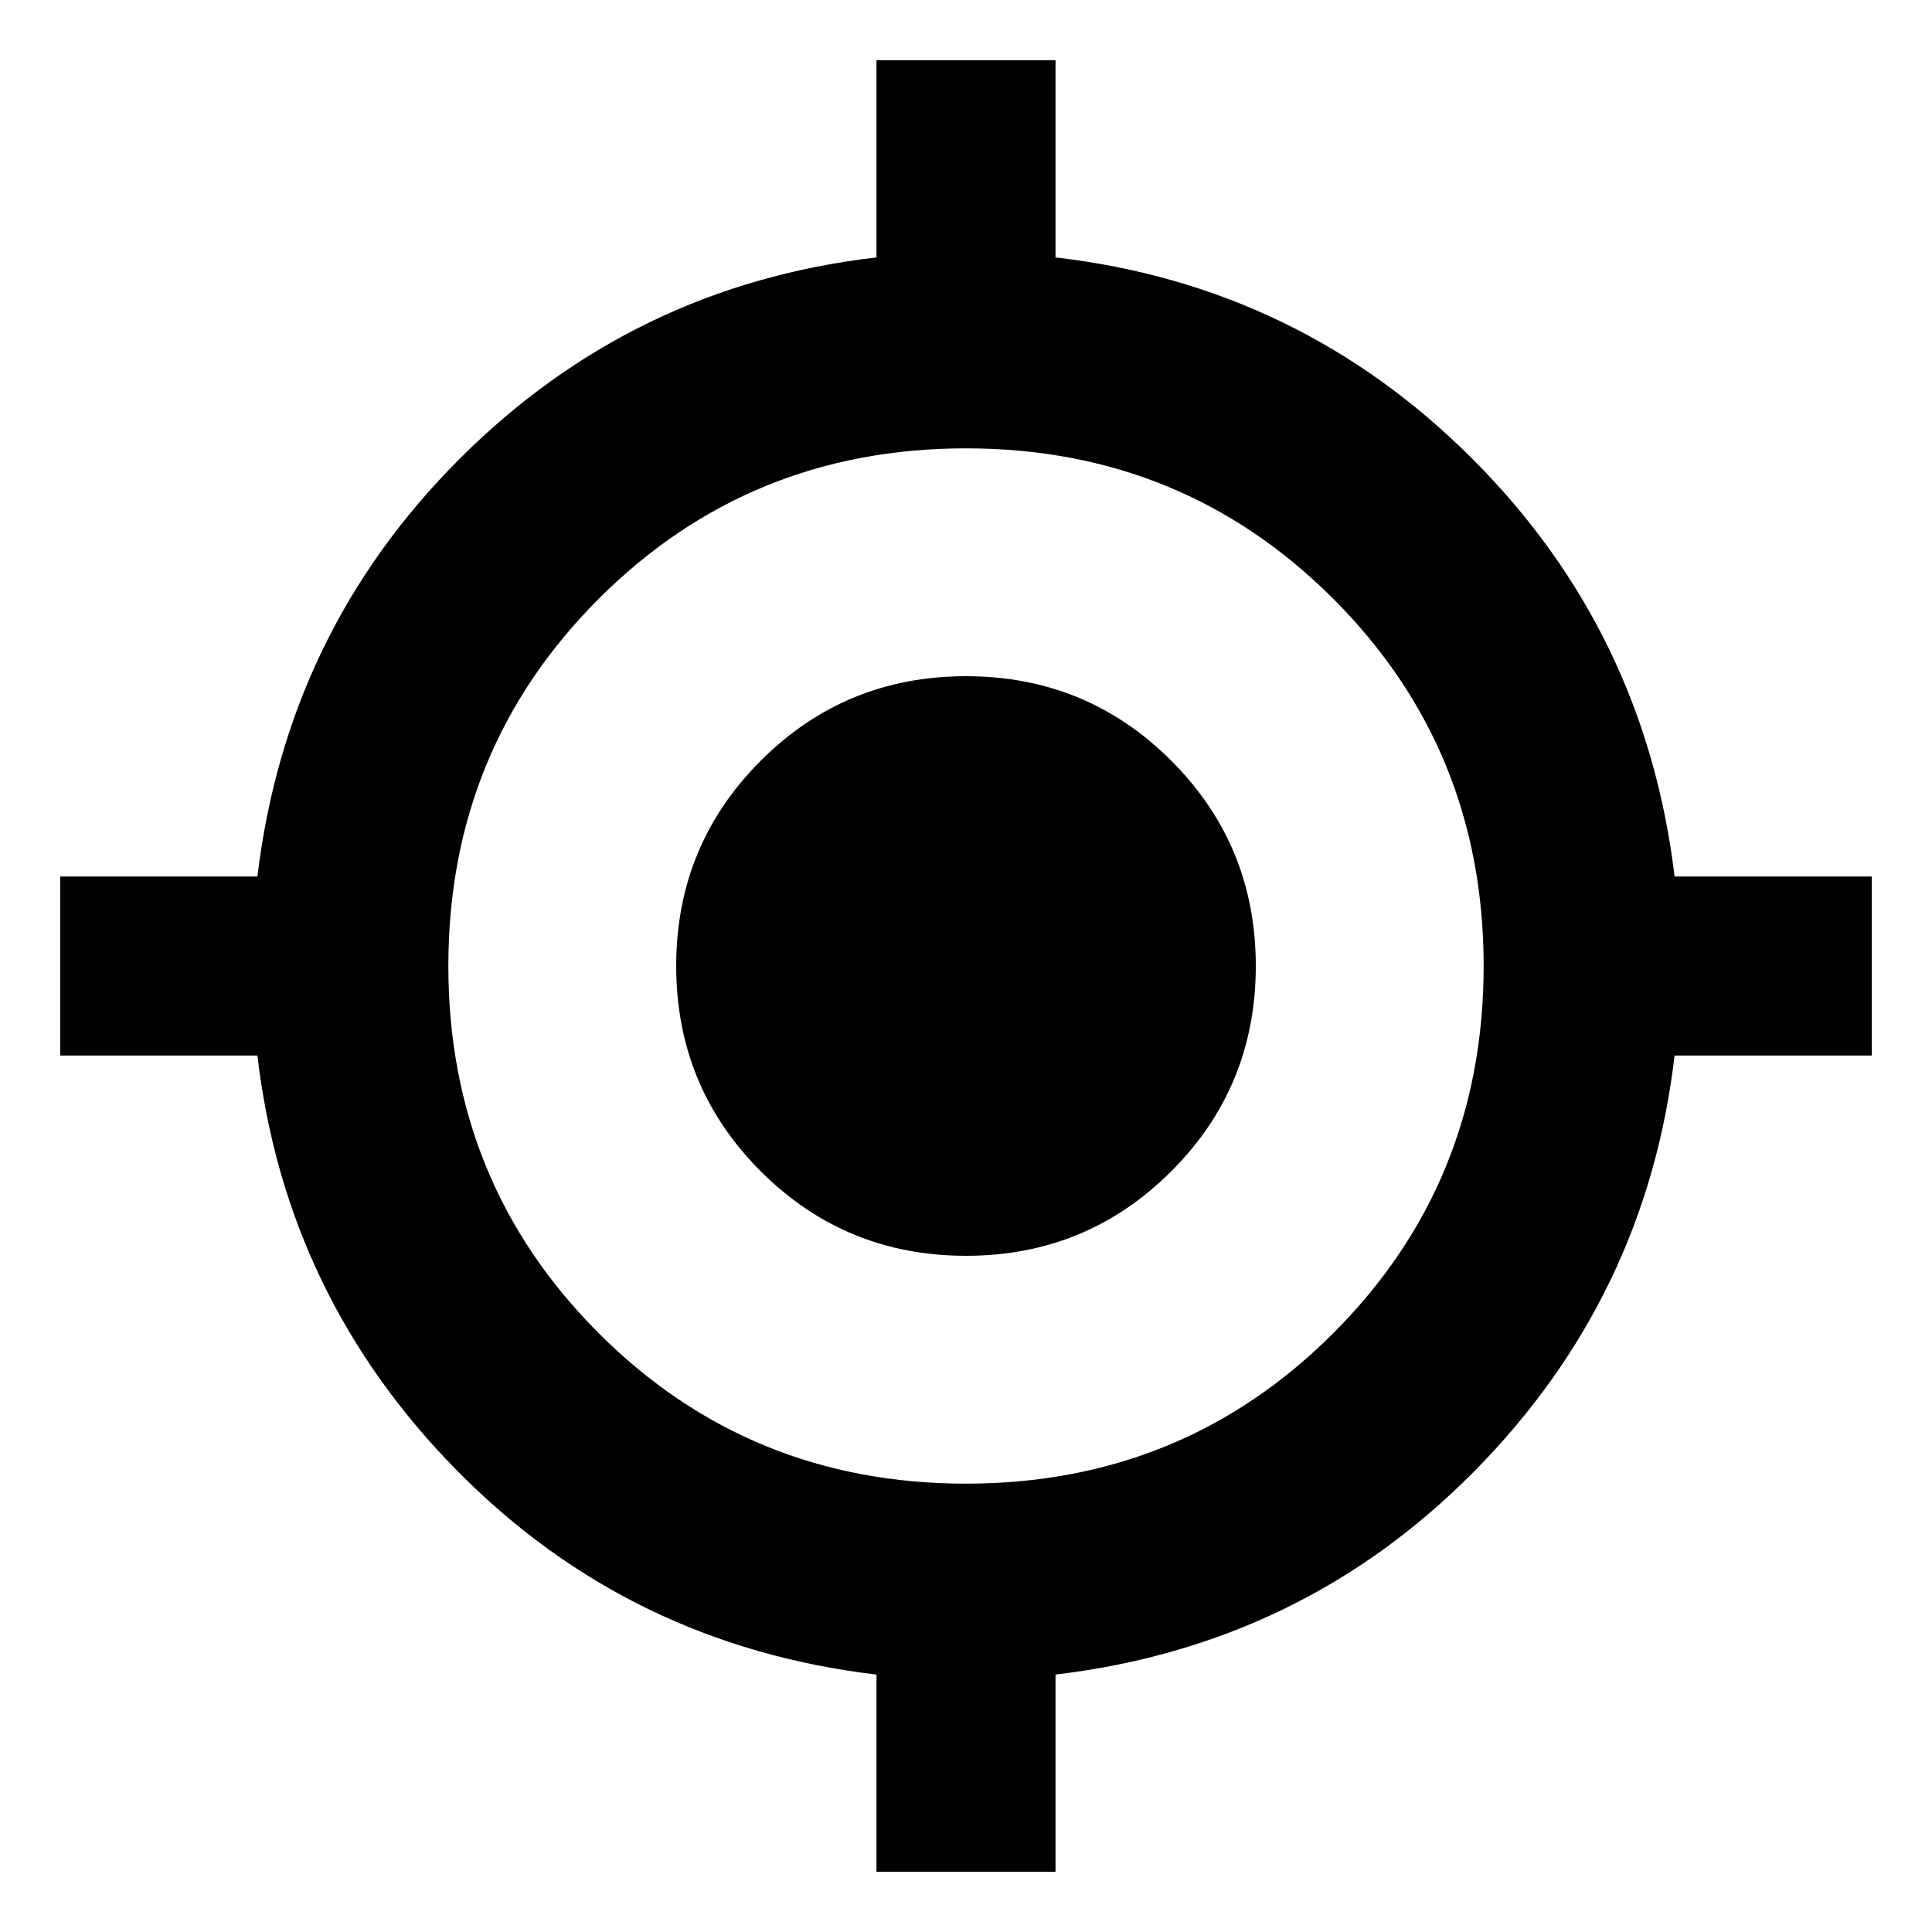 <svg xmlns="http://www.w3.org/2000/svg" height="20" viewBox="0 -960 960 960" width="20"><path d="M435.521-29.912v-98q-122.695-14.565-208.152-101.087t-99.457-206.522h-98v-88.958h98q14.565-121.695 100.587-207.652t207.022-99.957v-98h88.958v98q121 14 207.022 99.957 86.022 85.957 100.587 207.652h98v88.958h-98q-14 120-99.457 206.522-85.457 86.522-208.152 101.087v98h-88.958ZM480-222.783q107.739 0 182.478-74.739T737.217-480q0-107.739-74.739-182.478T480-737.217q-107.739 0-182.478 74.739T222.783-480q0 107.739 74.739 182.478T480-222.783ZM480-336q-60 0-102-42t-42-102q0-60 42-102t102-42q60 0 102 42t42 102q0 60-42 102t-102 42Z"/></svg>